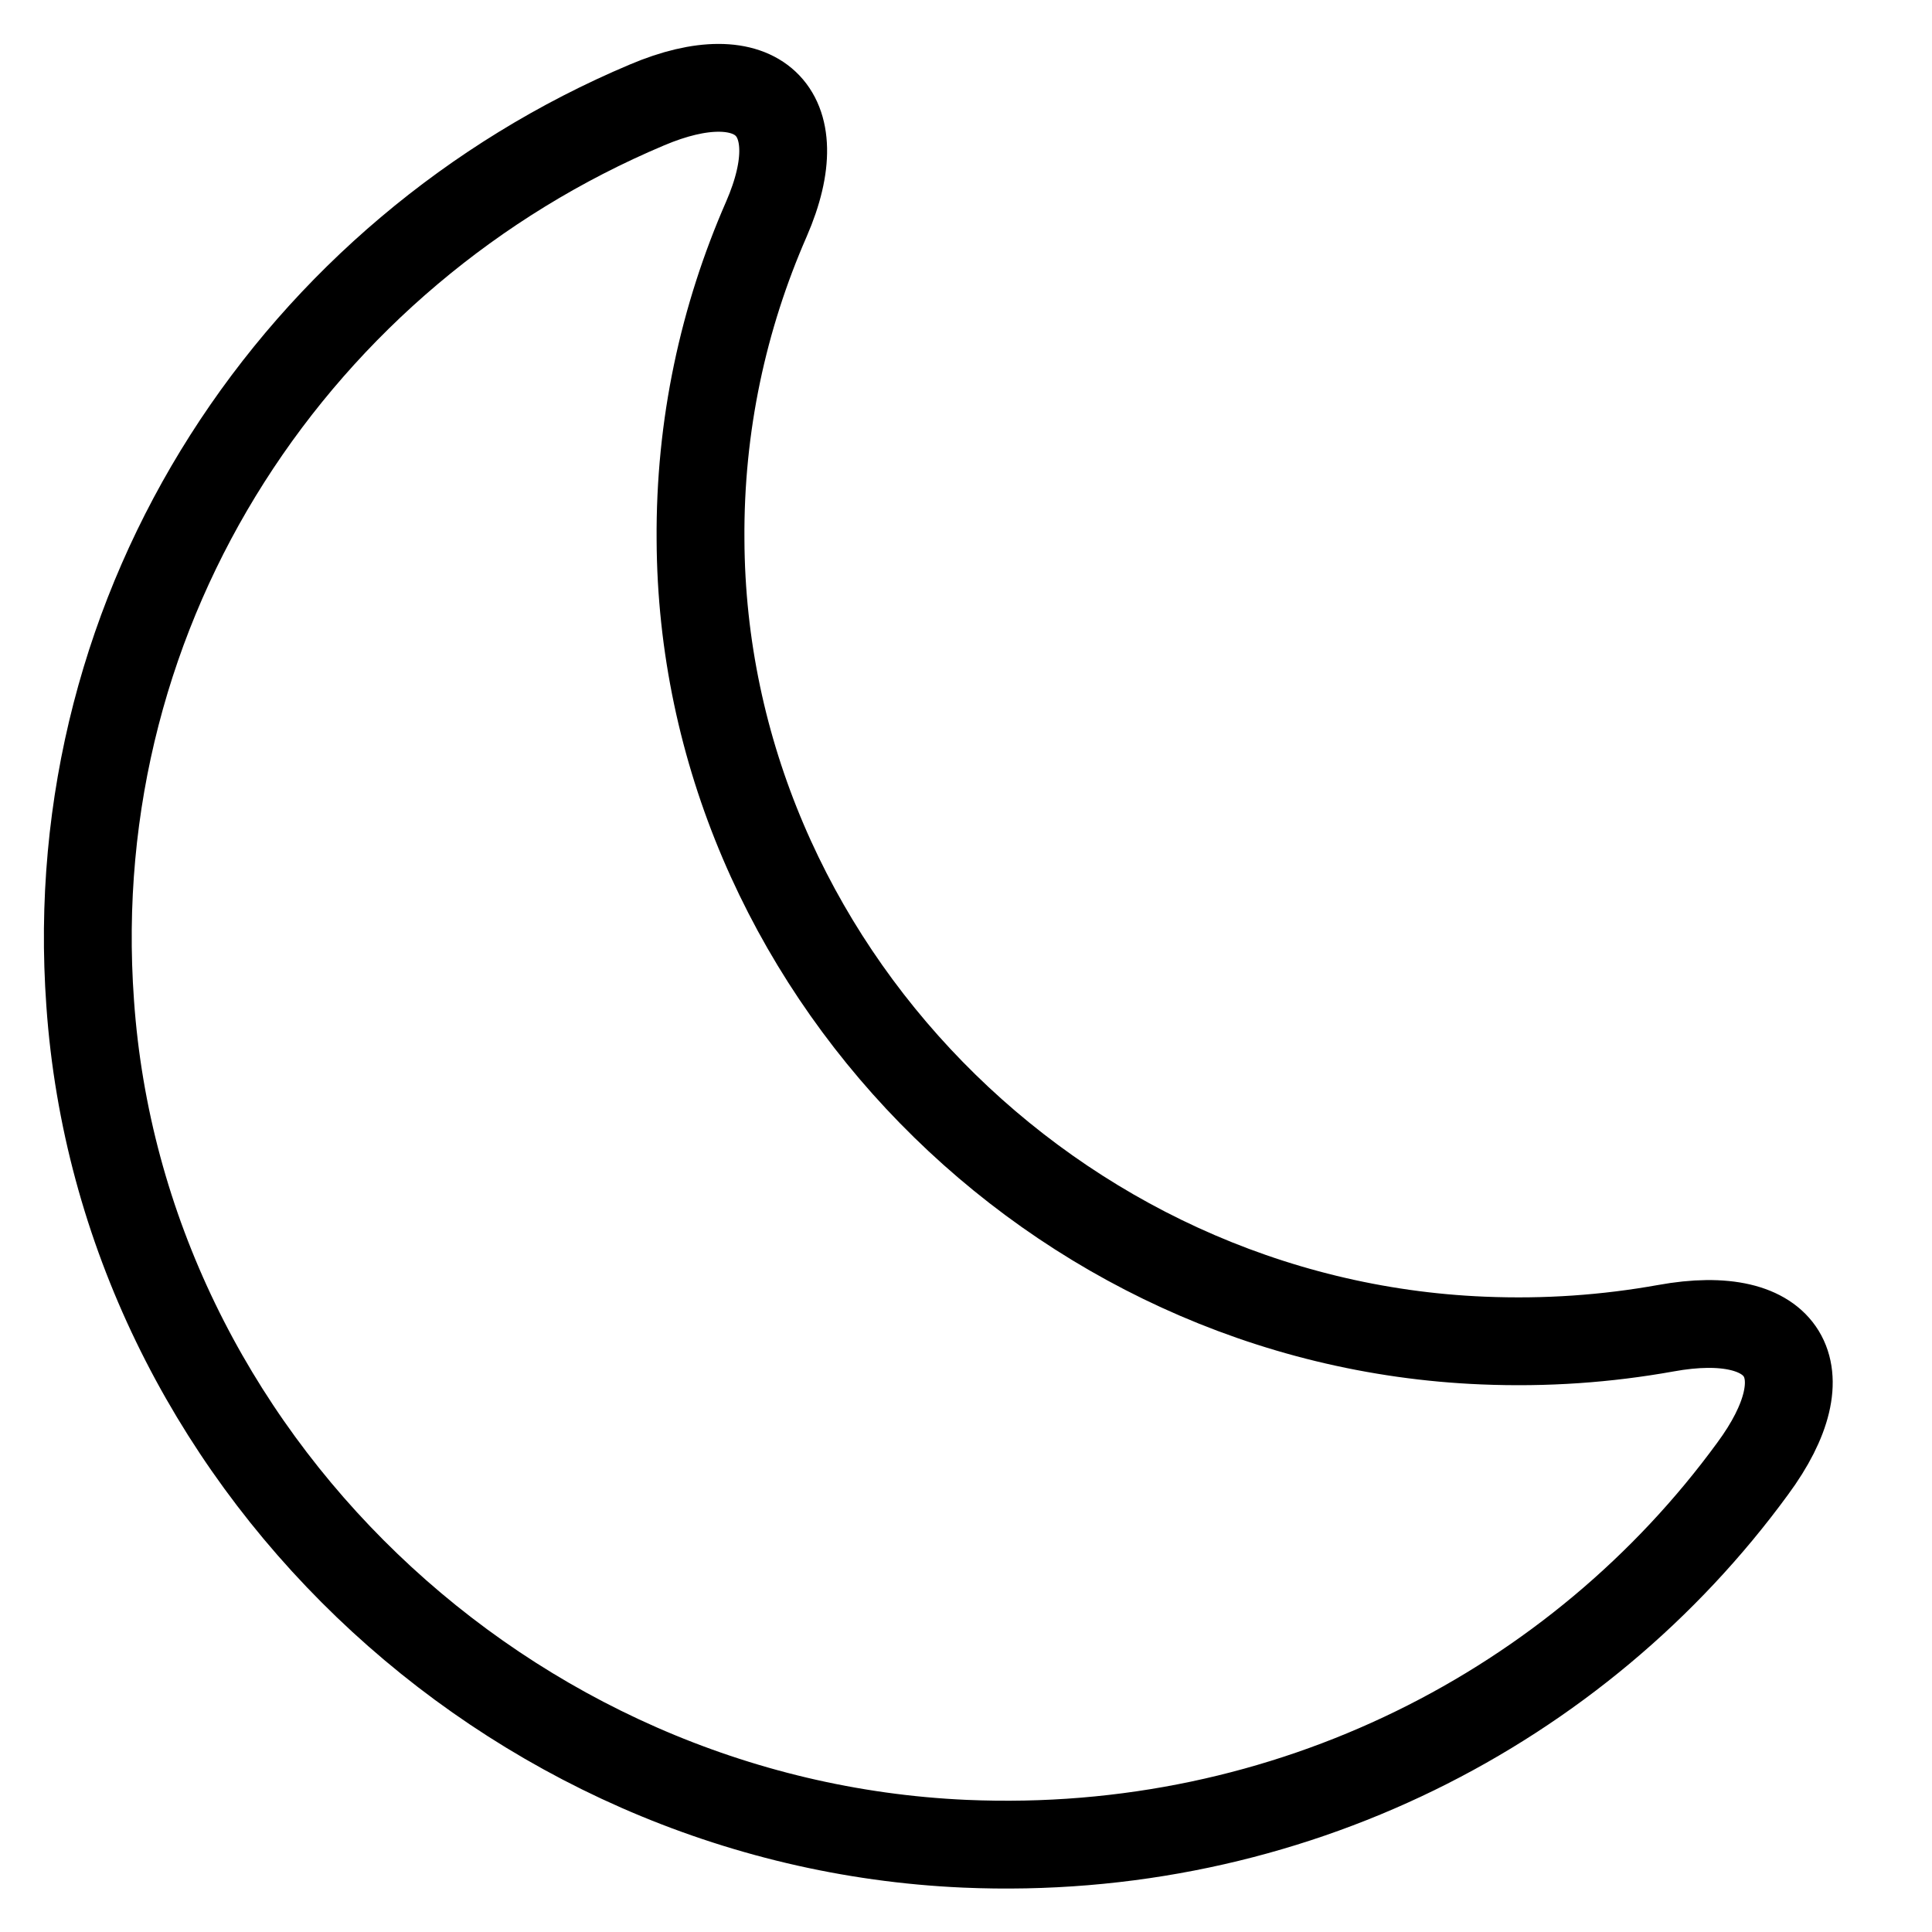 <svg width="20" height="20" viewBox="0 0 22 22" fill="none" xmlns="http://www.w3.org/2000/svg">
  <path
    d="M1.027 11.425C1.387 16.575 5.757 20.765 10.987 20.995C14.677 21.155 17.977 19.435 19.957 16.725C20.777 15.615 20.337 14.875 18.967 15.125C18.297 15.245 17.607 15.295 16.887 15.265C11.997 15.065 7.997 10.975 7.977 6.145C7.967 4.845 8.237 3.615 8.727 2.495C9.267 1.255 8.617 0.665 7.367 1.195C3.407 2.865 0.697 6.855 1.027 11.425Z"
    stroke="currentColor"
    strokeWidth="1.5"
    strokeLinecap="round"
    strokeLinejoin="round"
  />
</svg>